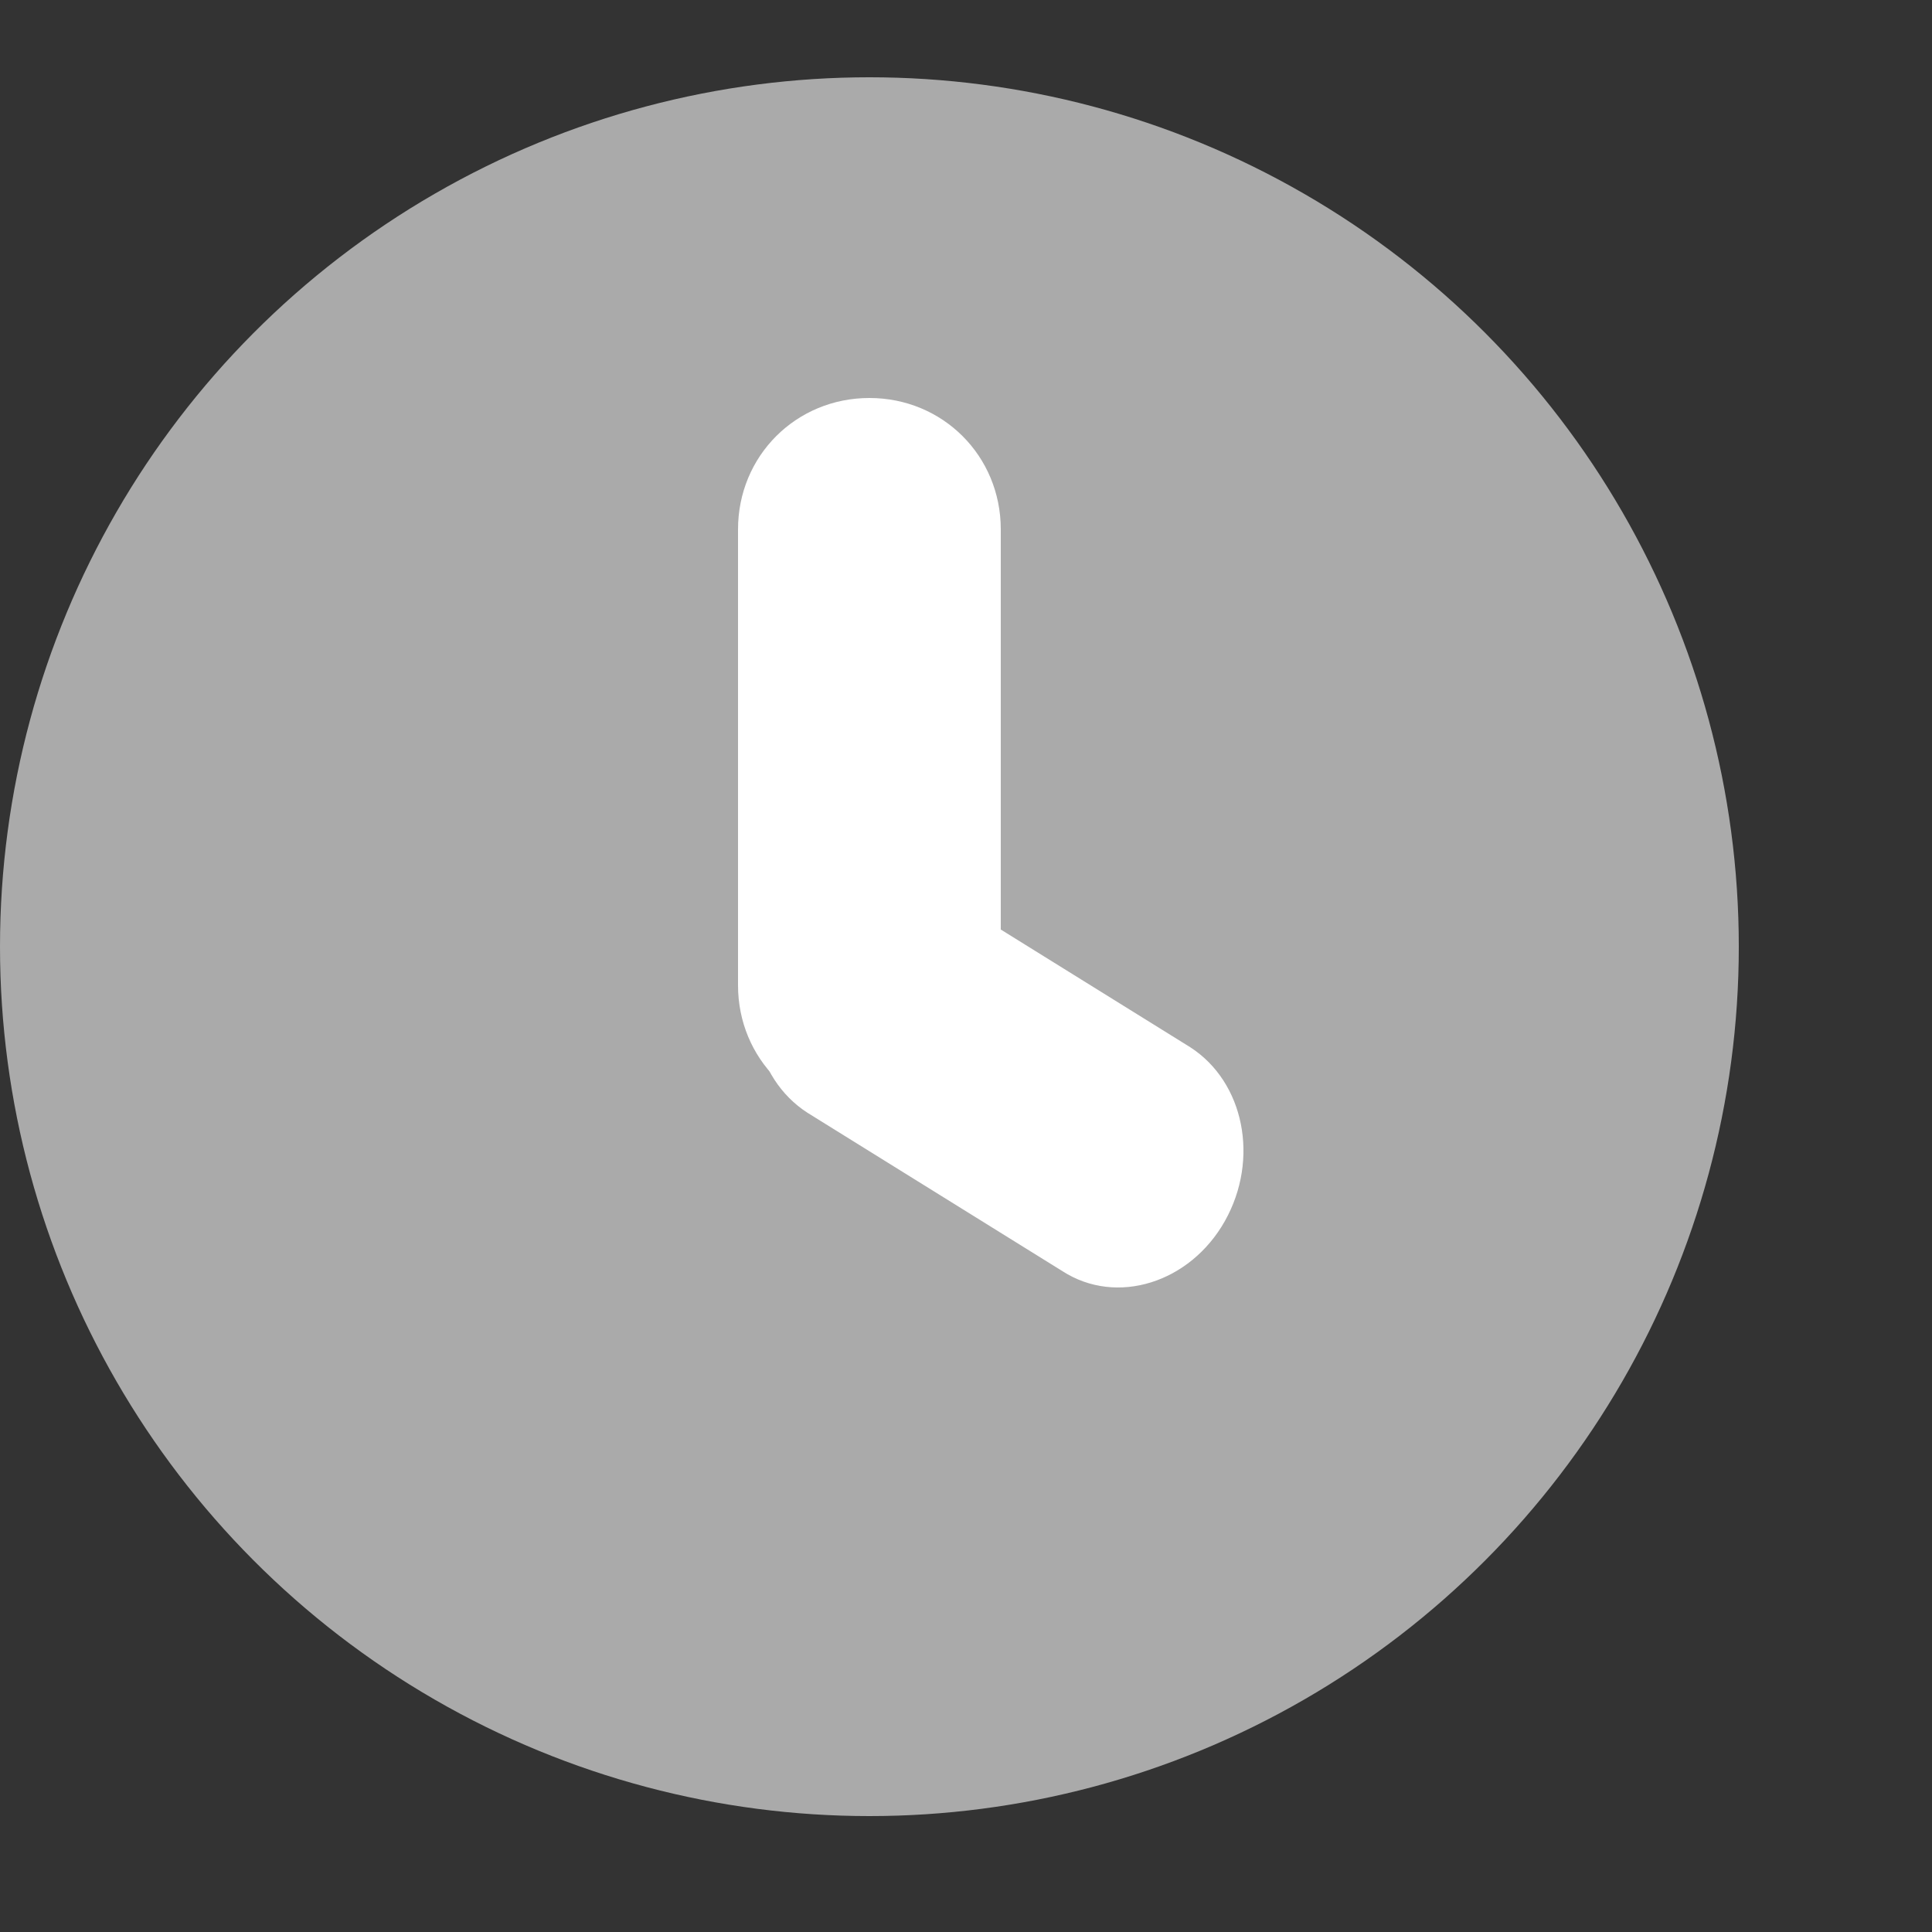 <?xml version="1.0" encoding="utf-8"?>
<!-- Generator: Adobe Illustrator 23.0.3, SVG Export Plug-In . SVG Version: 6.00 Build 0)  -->
<svg version="1.1" id="Слой_1" xmlns="http://www.w3.org/2000/svg" xmlns:xlink="http://www.w3.org/1999/xlink" x="0px" y="0px"
	 viewBox="0 0 50 50" style="enable-background:new 0 0 50 50;" xml:space="preserve">
<rect x="0" y="0" width="50" height="50" fill="#333333" stroke="none"/>
<style type="text/css">
	.st0{fill:#AAAAAA;}
	.st1{fill:#FFFFFF;}
</style>
<circle class="st0" cx="22.5" cy="24.5" r="22.5"/>
<path class="st1" d="M22.5,28.9L22.5,28.9c-1.9,0-3.4-1.5-3.4-3.4V13.7c0-1.9,1.5-3.4,3.4-3.4h0c1.9,0,3.4,1.5,3.4,3.4v11.7
	C25.9,27.4,24.4,28.9,22.5,28.9z"/>
<path class="st1" d="M31.7,31.6L31.7,31.6c-0.9,1.6-2.8,2.2-4.2,1.3l-6.6-4.1c-1.4-0.9-1.8-2.9-0.9-4.5l0,0c0.9-1.6,2.8-2.2,4.2-1.3
	l6.6,4.1C32.2,28,32.6,30,31.7,31.6z"/>
</svg>

